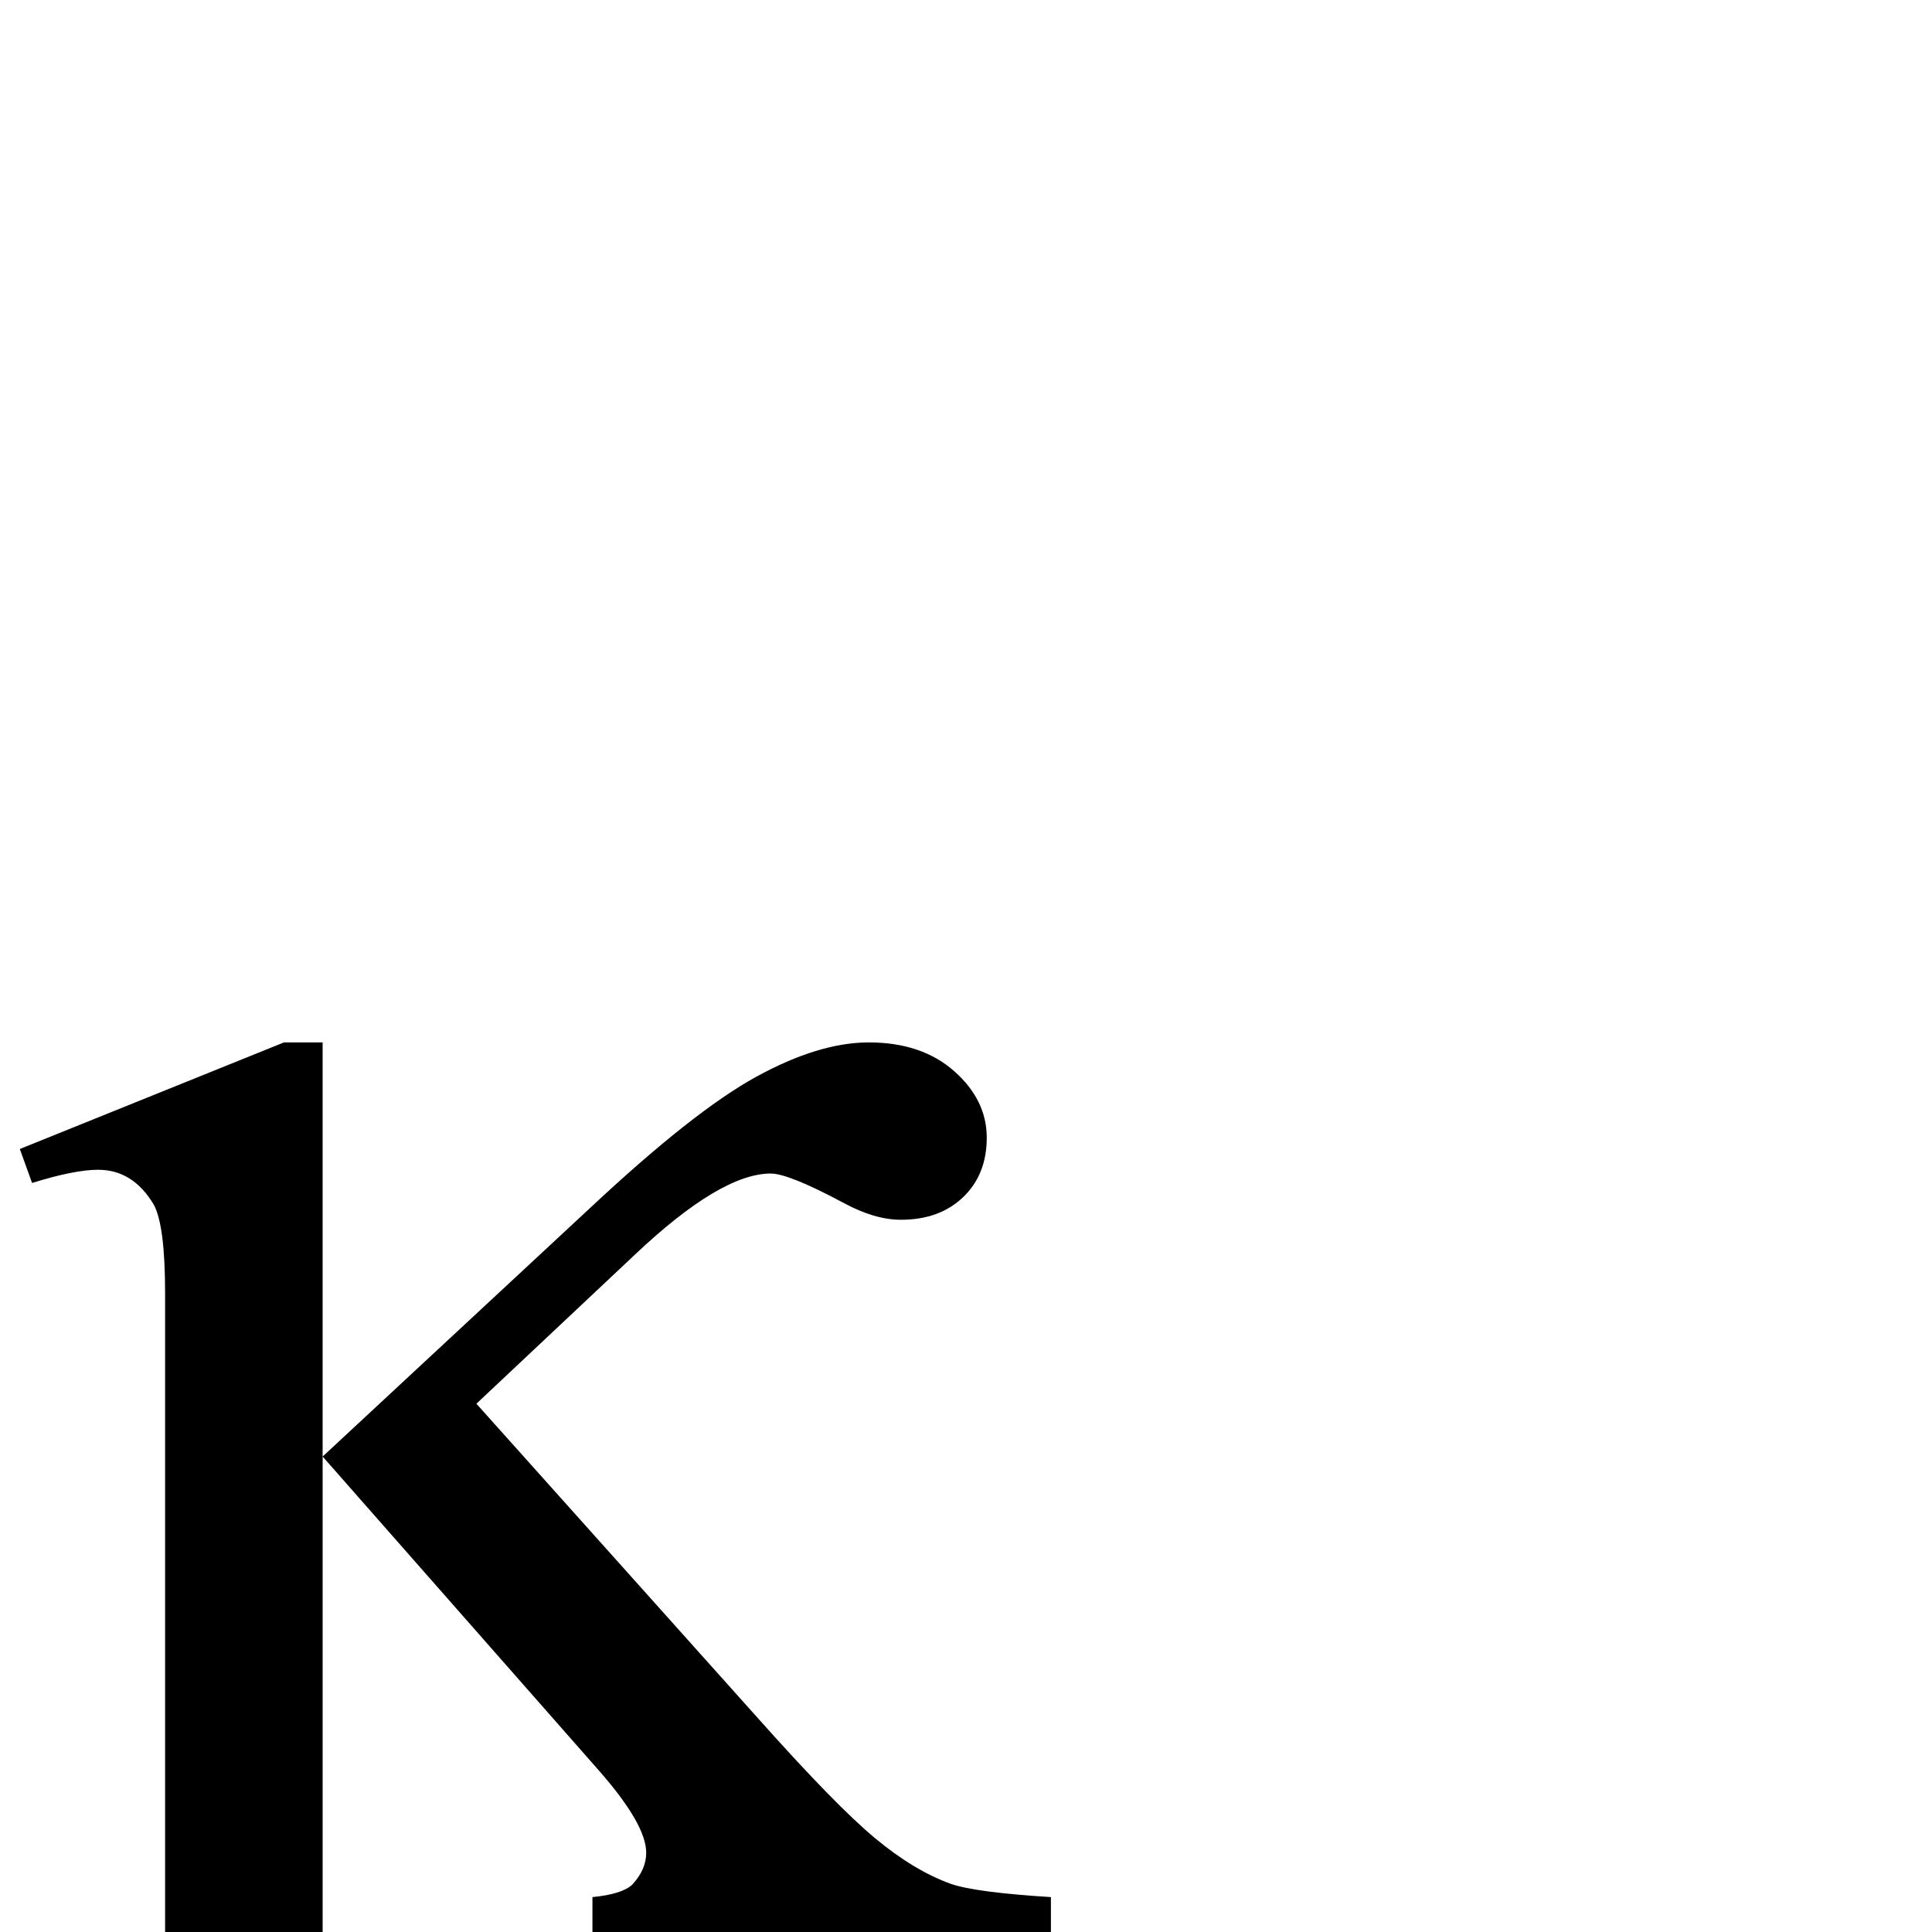 <?xml version="1.0" standalone="no"?>
<!DOCTYPE svg PUBLIC "-//W3C//DTD SVG 1.1//EN" "http://www.w3.org/Graphics/SVG/1.1/DTD/svg11.dtd" >
<svg viewBox="0 -410 2048 2048">
  <g transform="matrix(1 0 0 -1 0 1638)">
   <path fill="currentColor"
d="M342 943v-439l283 263q110 103 176.5 139.5t119.5 36.5q56 0 90.5 -30.5t34.5 -70.5q0 -39 -25 -63t-66 -24q-28 0 -61 18q-58 31 -77 31q-53 0 -144 -86l-168 -158l299 -334q82 -92 123.5 -126.5t80.5 -48.5q26 -9 106 -14v-37h-486v37q31 3 42 13q15 16 15 34
q0 30 -50 87l-293 333v-504h-167v677q0 72 -12 94q-22 37 -59 37q-25 0 -70 -14l-13 36l280 113h41z" />
  </g>

</svg>
